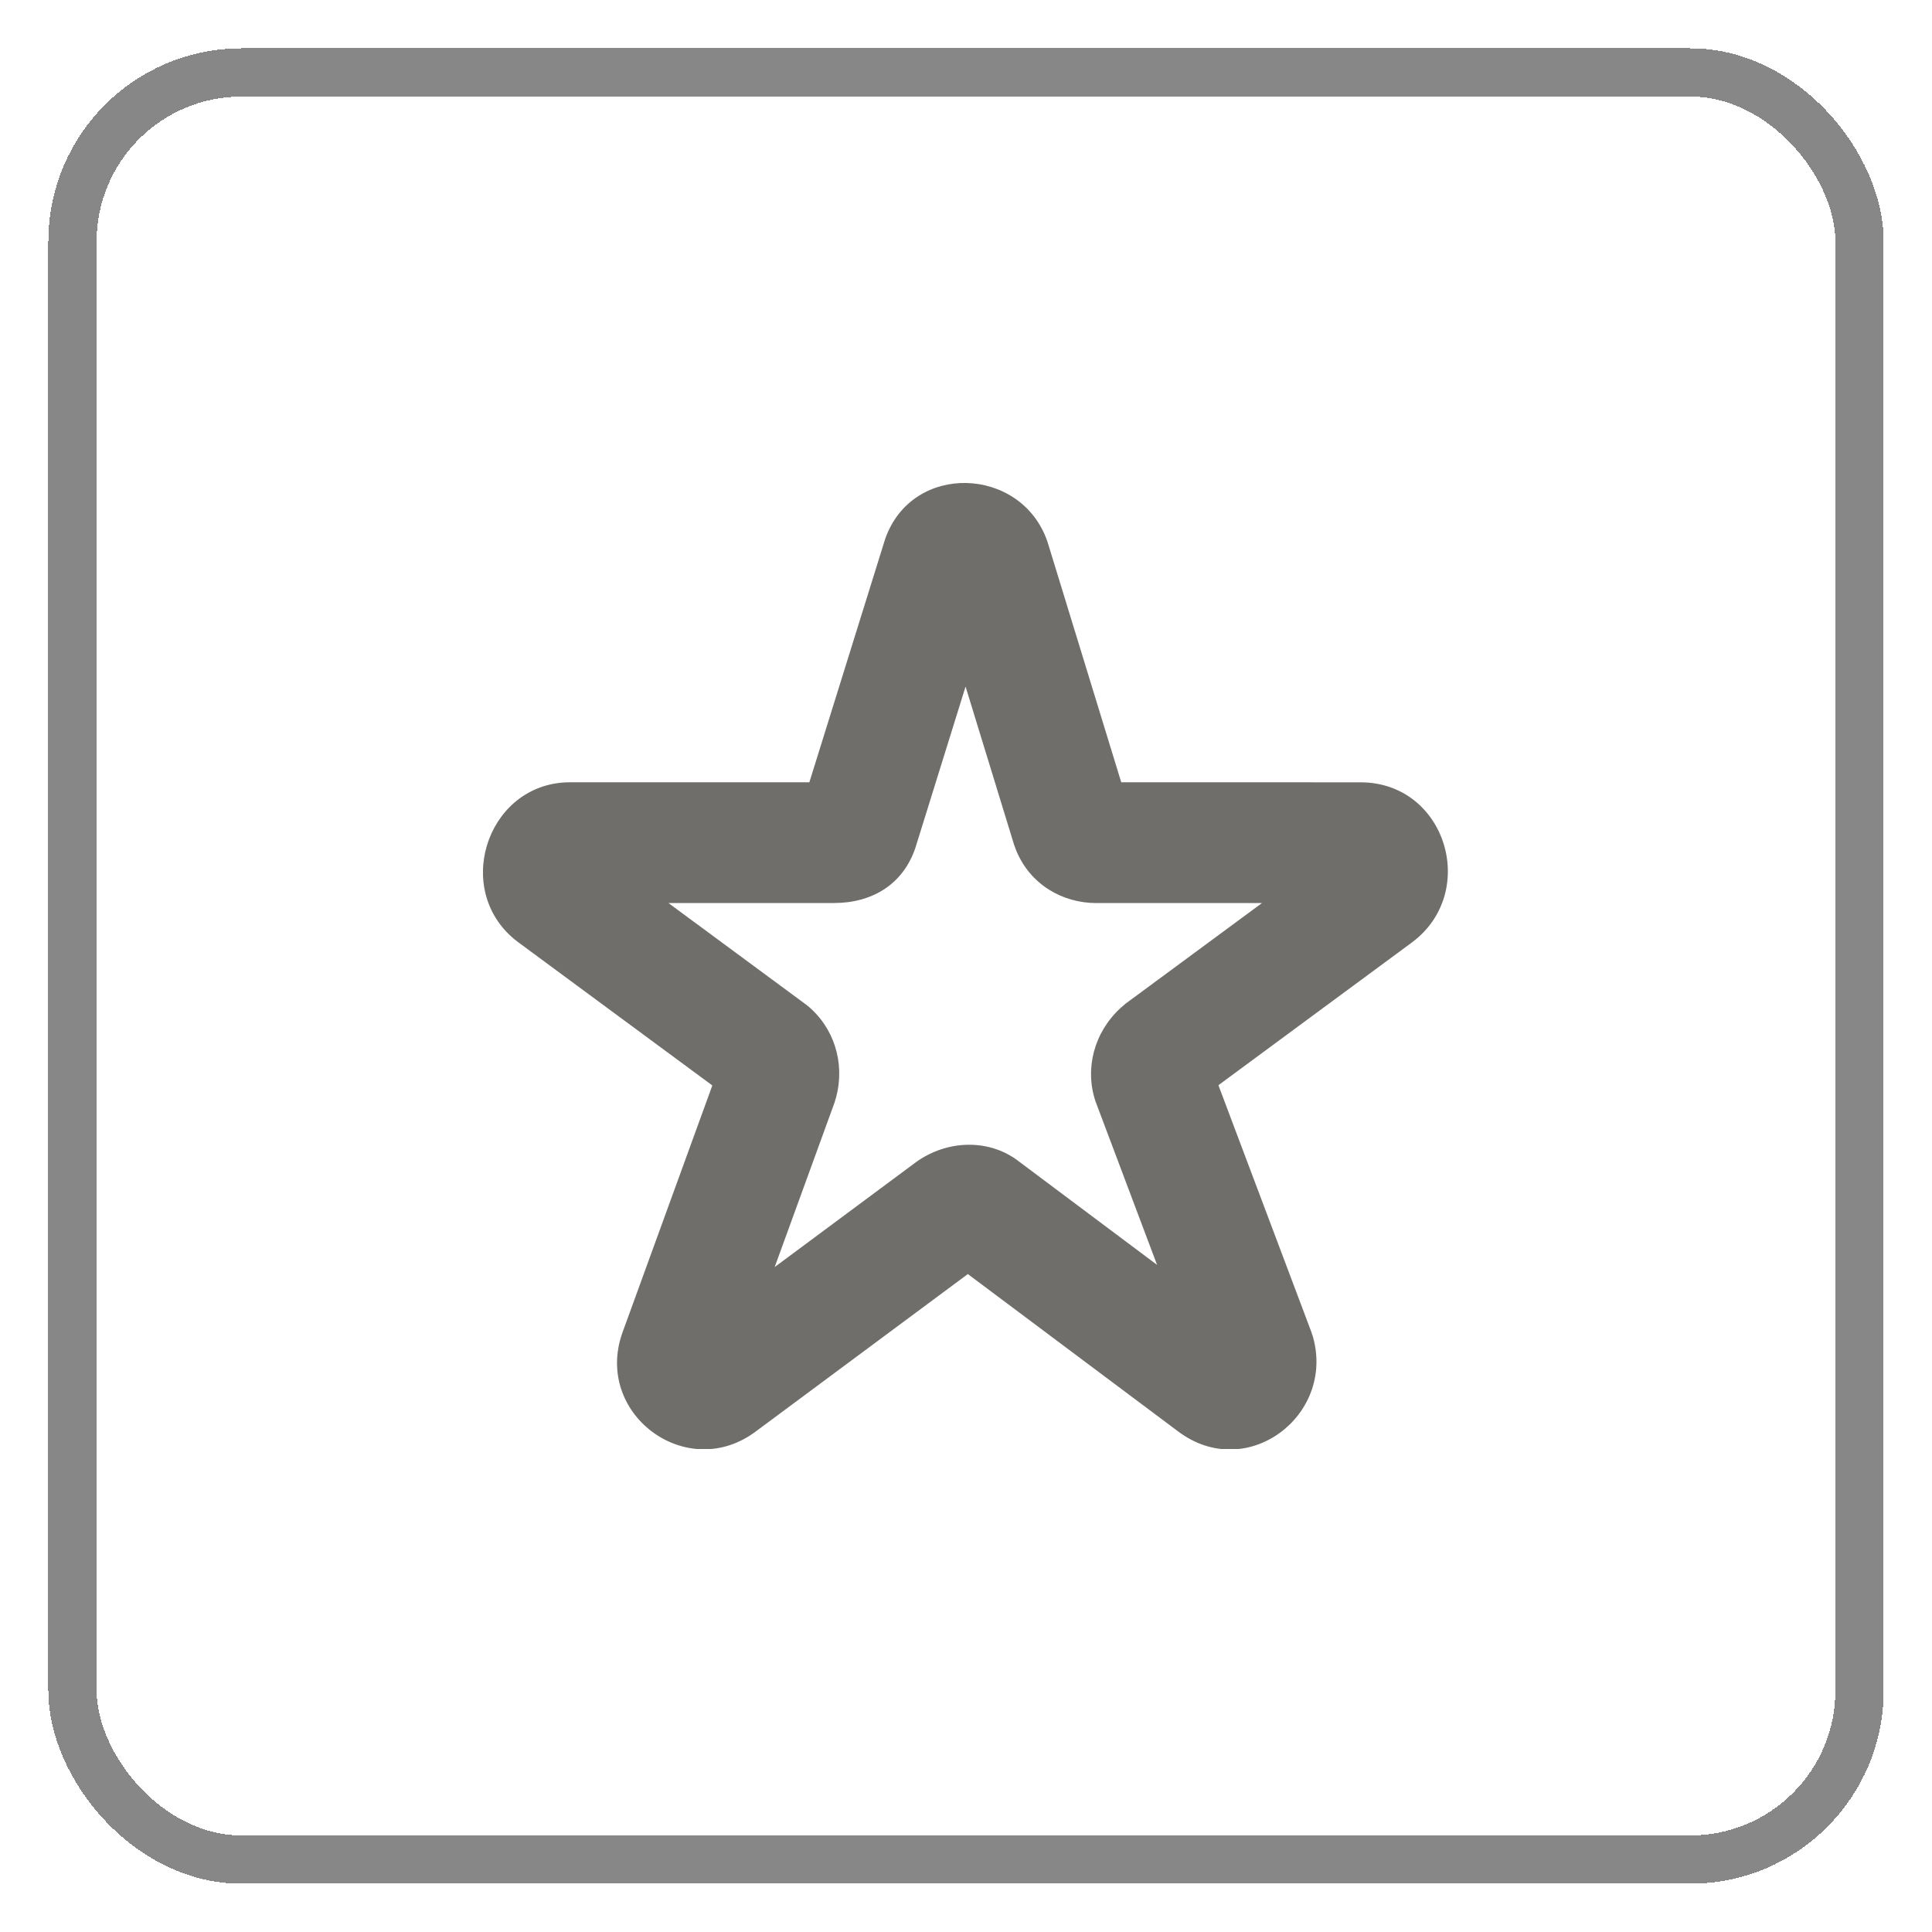 <svg width="40" height="40" viewBox="0 0 40 40" fill="none" xmlns="http://www.w3.org/2000/svg">
<g filter="url(#filter0_d_433_2715)">
<rect x="1" width="38" height="38" rx="4" fill="white" shape-rendering="crispEdges"/>
<rect x="1.5" y="0.5" width="37" height="37" rx="3.5" stroke="#878787" stroke-linecap="square" shape-rendering="crispEdges"/>
<g clip-path="url(#clip0_433_2715)">
<path d="M23.214 15.196L21.715 10.308L21.681 10.2C21.139 8.652 18.884 8.561 18.326 10.16L16.757 15.196H11.802L11.696 15.199C10.046 15.291 9.365 17.485 10.724 18.504L14.748 21.473L12.887 26.59L12.856 26.684C12.359 28.325 14.246 29.689 15.649 28.636L20.038 25.378L24.393 28.637C25.815 29.704 27.648 28.305 27.182 26.674L27.15 26.576L25.226 21.468L29.237 18.509C30.629 17.466 29.934 15.197 28.167 15.197L23.214 15.196ZM19.991 13.215L20.994 16.485L21.039 16.607C21.331 17.317 22 17.697 22.7 17.697L26.129 17.696L23.306 19.778L23.205 19.865C22.651 20.37 22.455 21.124 22.68 21.799L23.956 25.188L21.116 23.062C20.522 22.587 19.672 22.587 19.017 23.024L18.966 23.06L16.039 25.233L17.277 21.831L17.312 21.712C17.501 20.999 17.261 20.256 16.701 19.808L13.839 17.696H17.269C18.061 17.696 18.741 17.302 18.981 16.461L19.991 13.215Z" fill="#706E6B"/>
</g>
</g>
<defs>
<filter id="filter0_d_433_2715" x="0" y="0" width="40" height="40" filterUnits="userSpaceOnUse" color-interpolation-filters="sRGB">
<feFlood flood-opacity="0" result="BackgroundImageFix"/>
<feColorMatrix in="SourceAlpha" type="matrix" values="0 0 0 0 0 0 0 0 0 0 0 0 0 0 0 0 0 0 127 0" result="hardAlpha"/>
<feOffset dy="1"/>
<feGaussianBlur stdDeviation="0.5"/>
<feComposite in2="hardAlpha" operator="out"/>
<feColorMatrix type="matrix" values="0 0 0 0 0.424 0 0 0 0 0.42 0 0 0 0 0.42 0 0 0 1 0"/>
<feBlend mode="normal" in2="BackgroundImageFix" result="effect1_dropShadow_433_2715"/>
<feBlend mode="normal" in="SourceGraphic" in2="effect1_dropShadow_433_2715" result="shape"/>
</filter>
<clipPath id="clip0_433_2715">
<rect width="20" height="20" fill="white" transform="translate(10 9)"/>
</clipPath>
</defs>
</svg>
